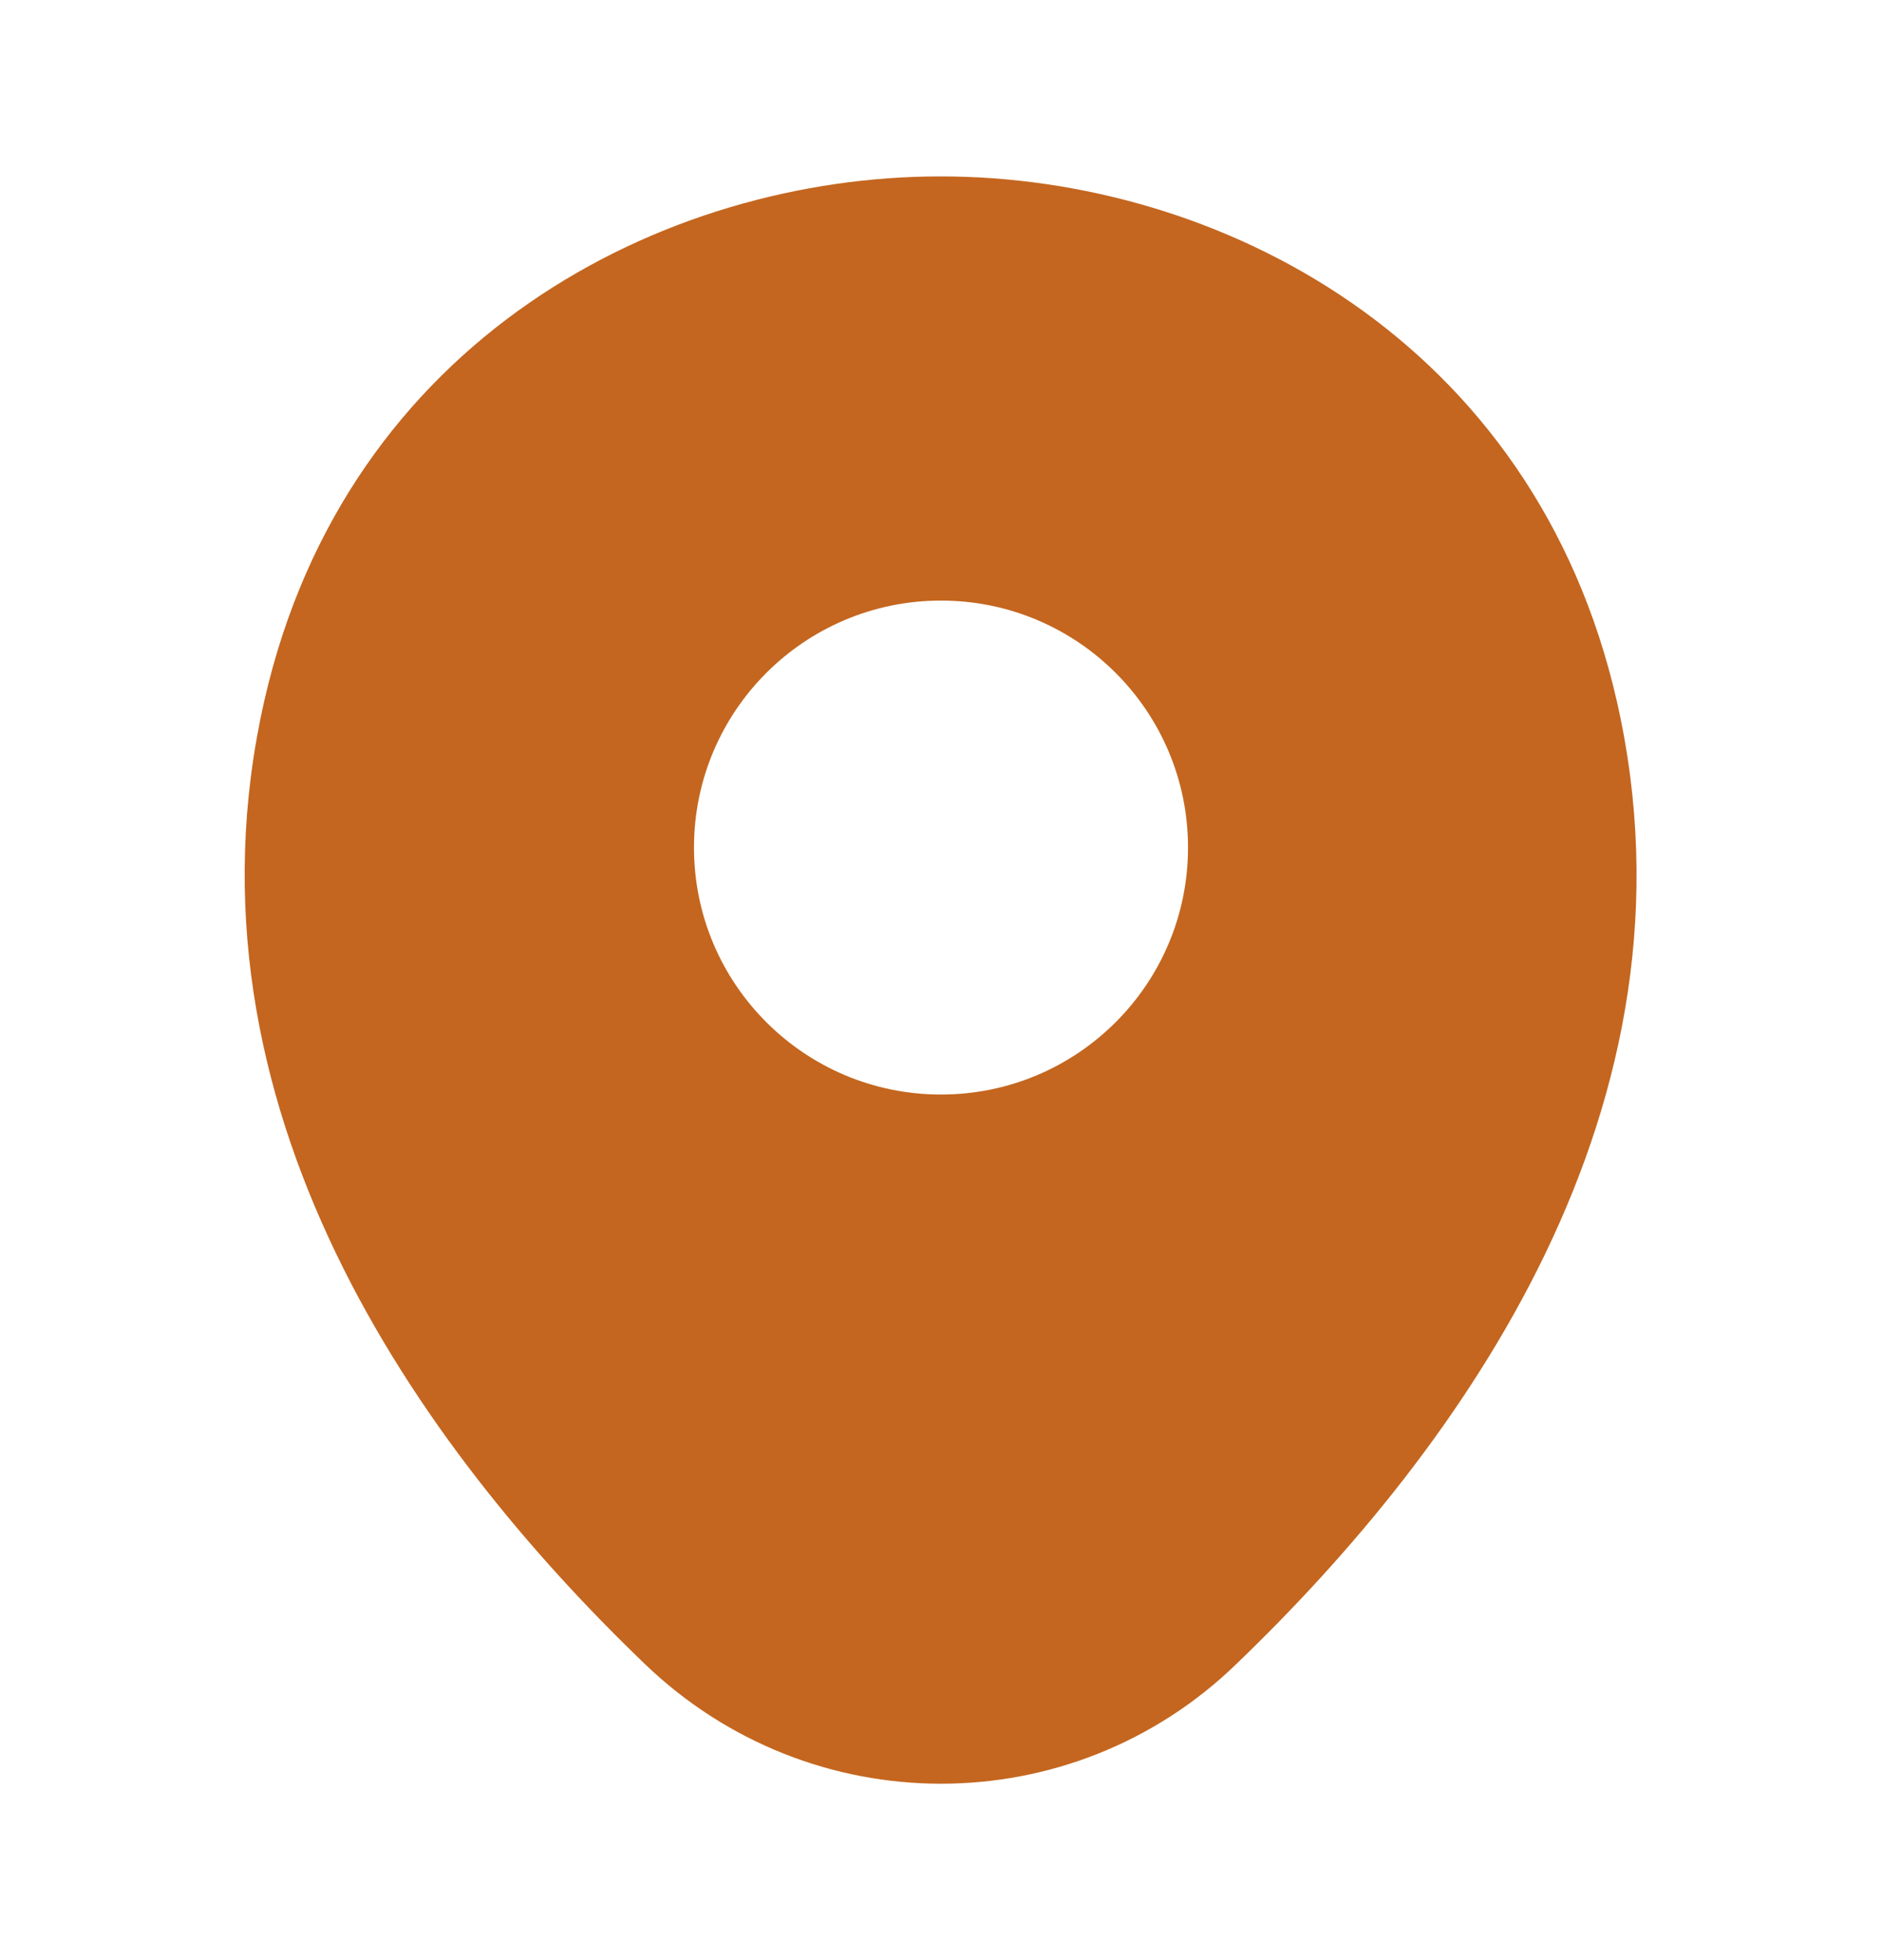 <svg width="24" height="25" viewBox="0 0 24 25" fill="none" xmlns="http://www.w3.org/2000/svg">
<path d="M20.62 8.95C19.57 4.33 15.54 2.25 12 2.25C12 2.25 12 2.25 11.99 2.25C8.46 2.25 4.42 4.32 3.37 8.94C2.2 14.1 5.36 18.47 8.22 21.22C9.28 22.24 10.64 22.75 12 22.75C13.36 22.75 14.72 22.24 15.77 21.22C18.63 18.47 21.79 14.11 20.62 8.95ZM12 13.96C10.26 13.96 8.85 12.55 8.85 10.81C8.85 9.07 10.26 7.66 12 7.66C13.74 7.66 15.15 9.07 15.15 10.81C15.15 12.55 13.74 13.96 12 13.96Z" fill="#C4661F"/>
</svg>
